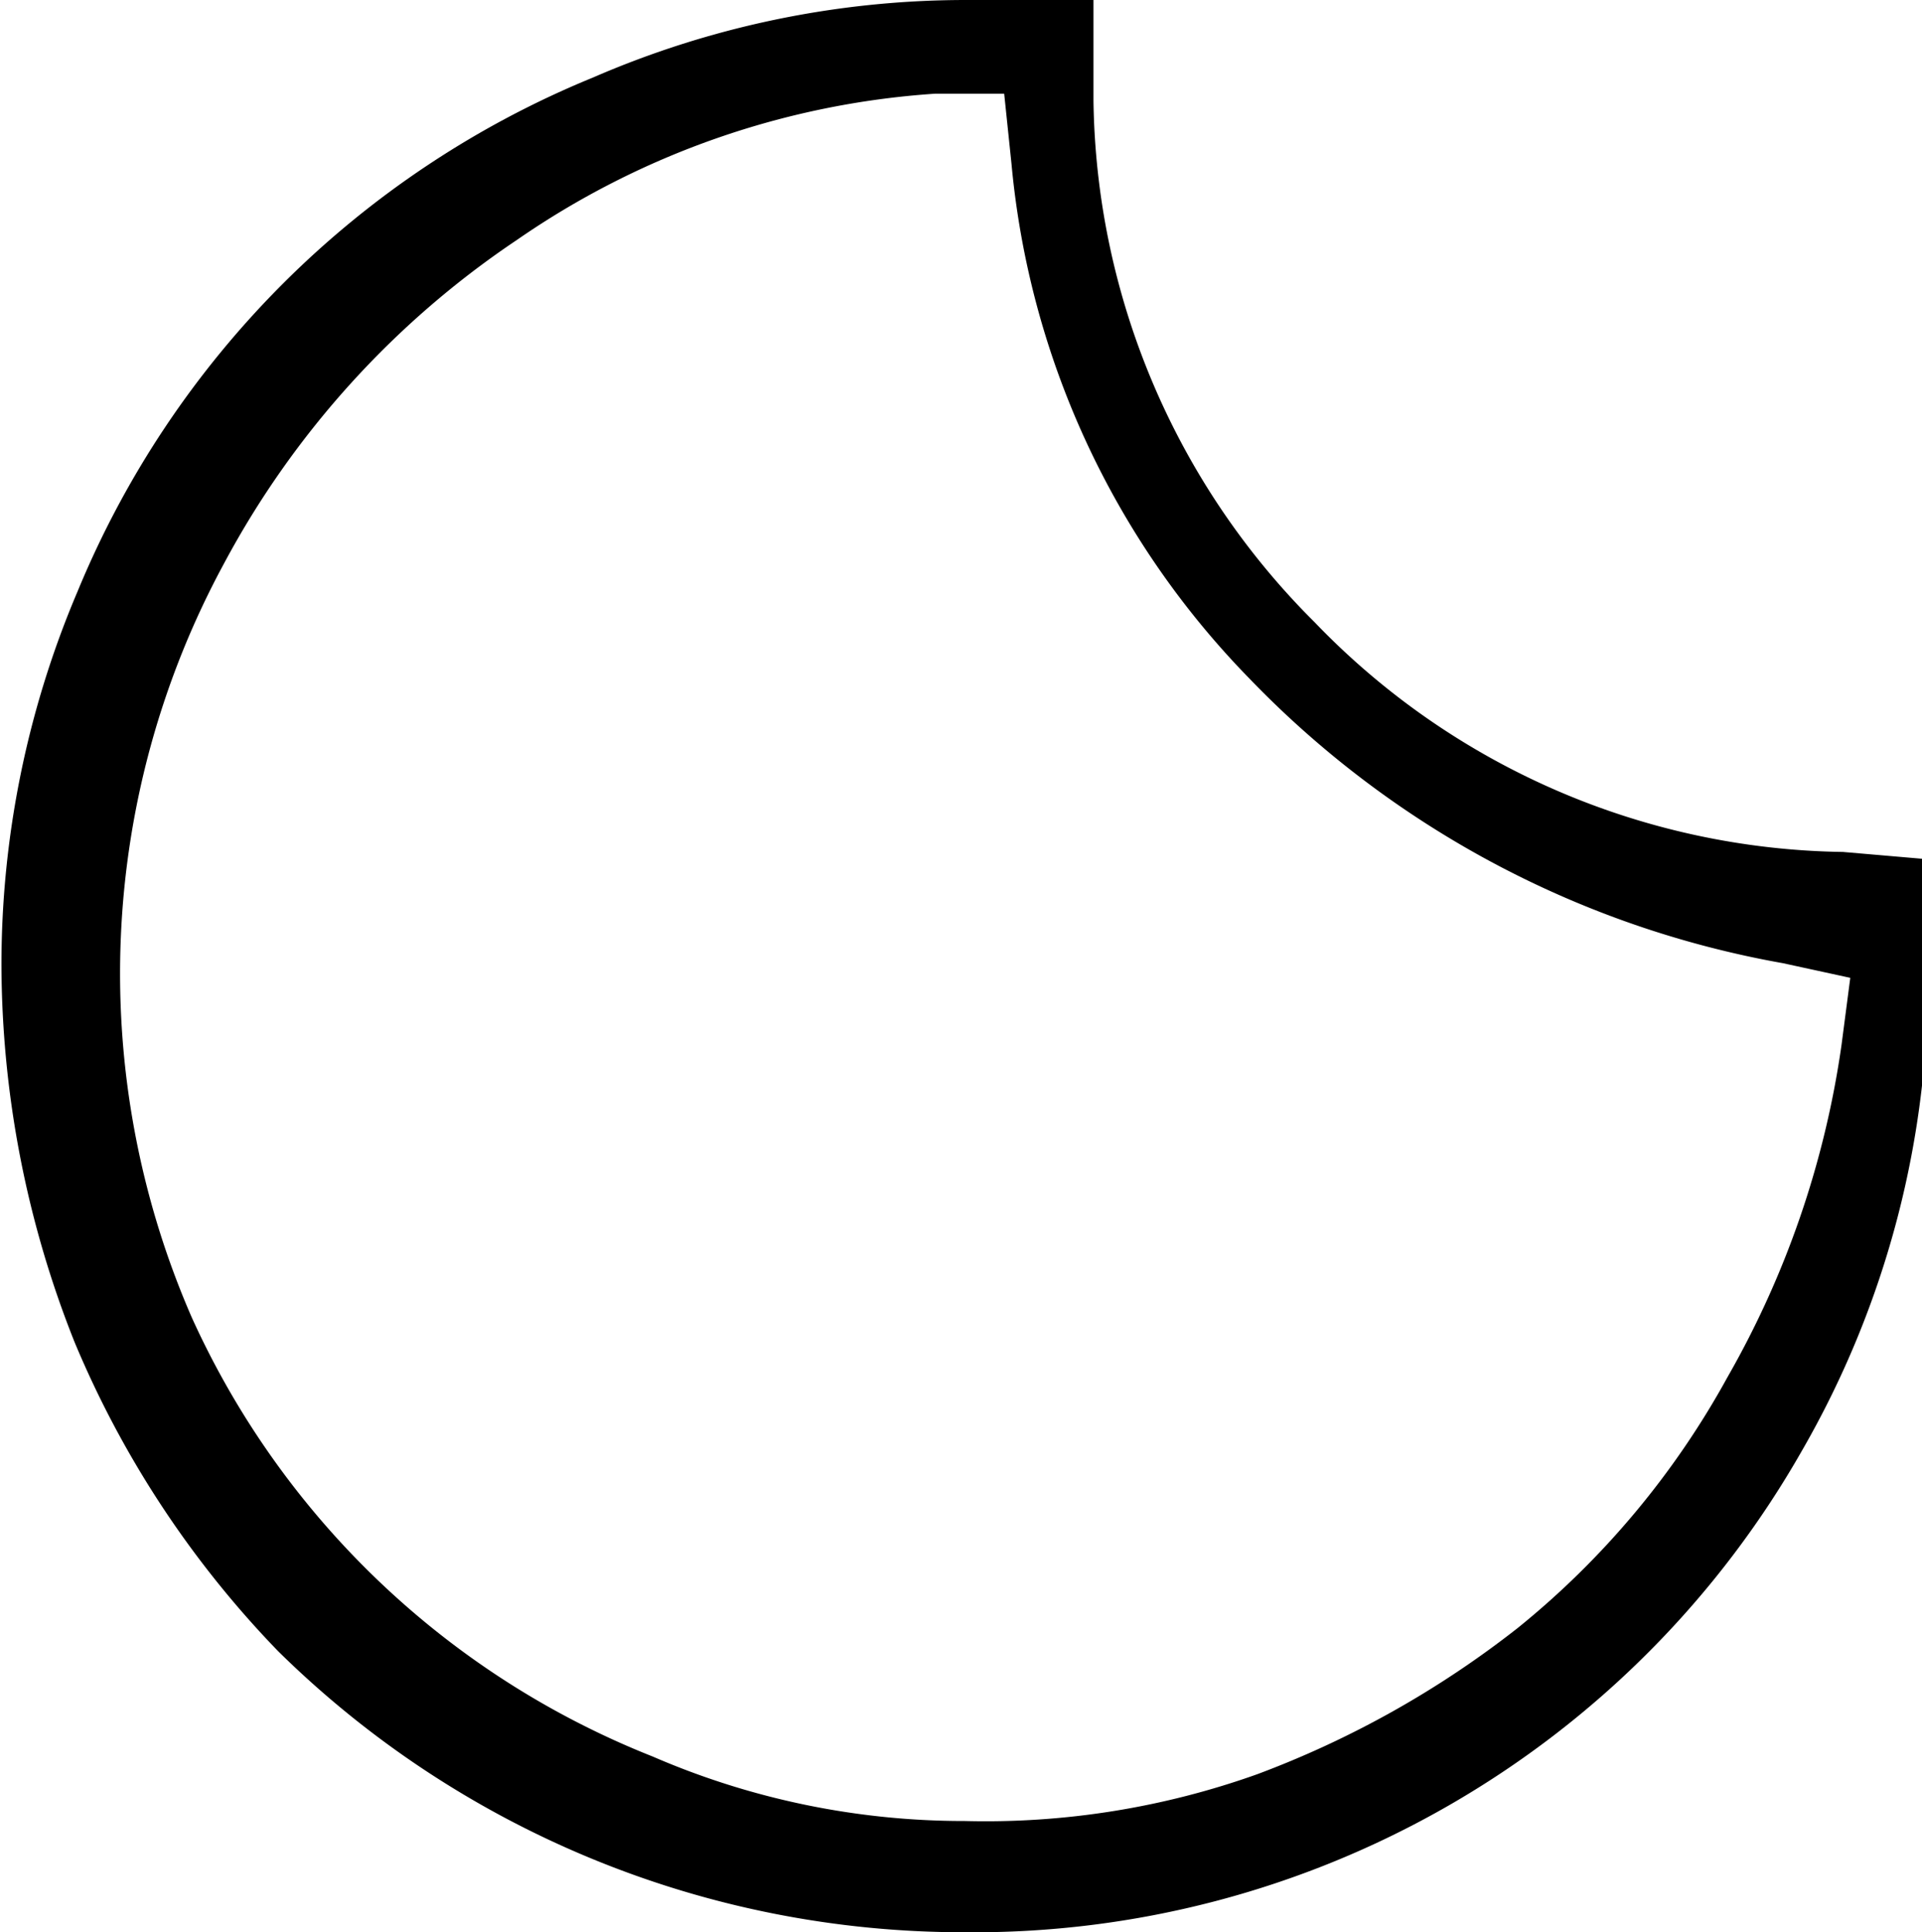 <svg id="Layer_1" data-name="Layer 1" xmlns="http://www.w3.org/2000/svg" viewBox="0 0 13.13 13.2"><path d="M15,21.08a6.67,6.67,0,0,1-4.69-1.92,6.8,6.8,0,0,1-1.39-2.11,7,7,0,0,1-.5-2.57,6.51,6.51,0,0,1,.52-2.56,6.45,6.45,0,0,1,3.52-3.51A6.4,6.4,0,0,1,15,7.88h.88l0,.69a5.12,5.12,0,0,0,1.51,3.56A5.1,5.1,0,0,0,21,13.7l.58.05v.73a6.44,6.44,0,0,1-.86,3.31A6.51,6.51,0,0,1,15,21.08Zm-.2-12.56a5.68,5.68,0,0,0-2.86,1,6.15,6.15,0,0,0-2,2.21,5.88,5.88,0,0,0-.22,5.15,5.8,5.8,0,0,0,3.15,3,5.34,5.34,0,0,0,2.13.44A5.52,5.52,0,0,0,17,20a6.64,6.64,0,0,0,1.78-1,5.77,5.77,0,0,0,1.43-1.71,6.37,6.37,0,0,0,.78-2.27l.06-.46-.46-.1a6.68,6.68,0,0,1-3.65-1.95A5.79,5.79,0,0,1,15.32,9l-.05-.48Z" transform="translate(-8.41 -7.88)"/></svg>